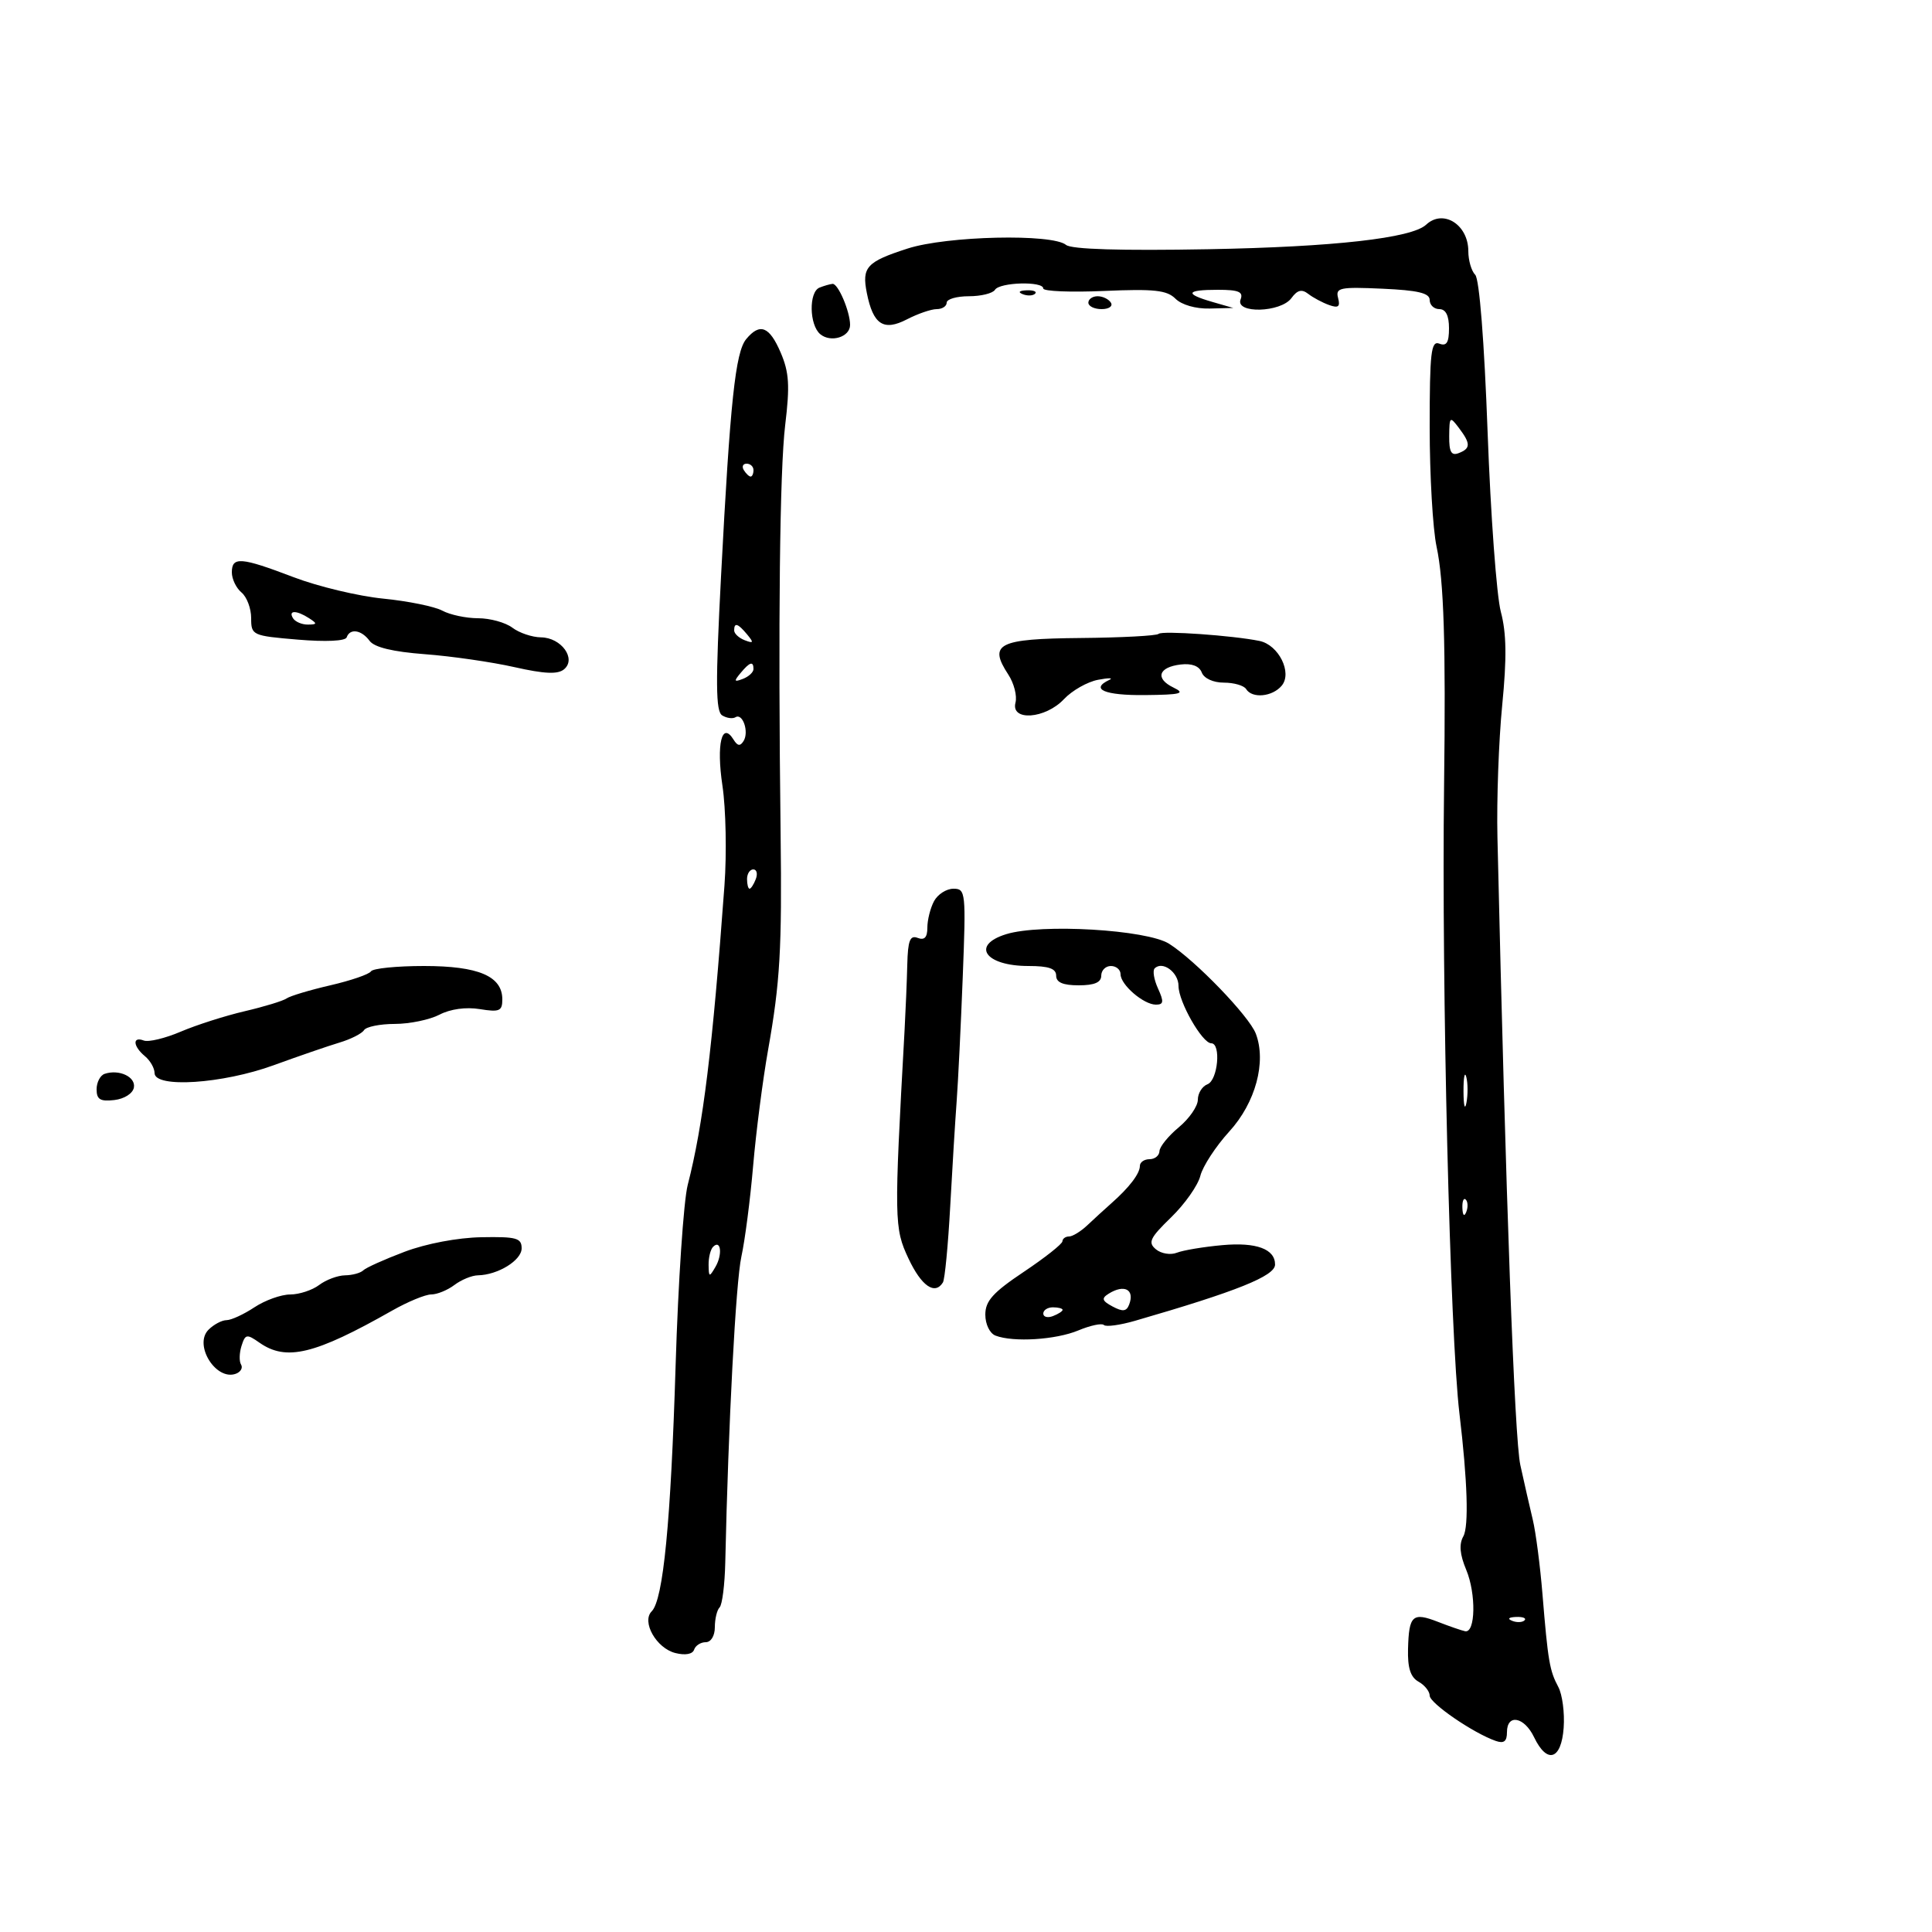 <svg xmlns="http://www.w3.org/2000/svg" width="300" height="300" viewBox="0 0 300 300" version="1.1">
	<path d="M 221.450 34.889 C 219.215 36.981, 207.119 38.344, 187.650 38.699 C 174.009 38.947, 166.362 38.715, 165.535 38.029 C 163.397 36.255, 147.015 36.630, 140.934 38.593 C 134.563 40.649, 133.800 41.481, 134.602 45.500 C 135.581 50.406, 137.196 51.467, 140.826 49.590 C 142.517 48.715, 144.598 48, 145.450 48 C 146.303 48, 147 47.550, 147 47 C 147 46.450, 148.548 46, 150.441 46 C 152.334 46, 154.160 45.550, 154.500 45 C 155.230 43.820, 162 43.636, 162 44.796 C 162 45.234, 166.254 45.406, 171.454 45.179 C 179.212 44.840, 181.199 45.056, 182.526 46.383 C 183.475 47.332, 185.662 47.963, 187.821 47.910 L 191.500 47.820 188.250 46.881 C 183.877 45.618, 184.159 45, 189.107 45 C 192.347 45, 193.092 45.317, 192.638 46.500 C 191.780 48.737, 198.880 48.547, 200.532 46.288 C 201.454 45.026, 202.141 44.854, 203.142 45.633 C 203.889 46.214, 205.342 46.991, 206.371 47.360 C 207.821 47.879, 208.137 47.634, 207.777 46.265 C 207.359 44.676, 208.043 44.533, 214.656 44.829 C 220.182 45.077, 222 45.510, 222 46.579 C 222 47.361, 222.675 48, 223.500 48 C 224.496 48, 225 48.997, 225 50.969 C 225 53.197, 224.626 53.794, 223.500 53.362 C 222.212 52.867, 222 54.703, 222 66.344 C 222 73.801, 222.482 82.148, 223.071 84.893 C 224.205 90.183, 224.513 99.990, 224.235 122 C 223.839 153.379, 225.158 207.241, 226.622 219.500 C 227.870 229.945, 228.094 237.010, 227.226 238.560 C 226.536 239.793, 226.672 241.363, 227.675 243.764 C 229.232 247.490, 229.119 253.626, 227.500 253.296 C 226.950 253.184, 225.055 252.529, 223.288 251.841 C 219.342 250.304, 218.775 250.817, 218.638 256.039 C 218.560 258.987, 219.023 260.433, 220.265 261.128 C 221.219 261.662, 222.001 262.640, 222.002 263.300 C 222.004 264.473, 228.774 269.115, 232.250 270.327 C 233.531 270.774, 234 270.409, 234 268.969 C 234 266.074, 236.686 266.573, 238.209 269.750 C 240.235 273.976, 242.444 273.274, 242.806 268.288 C 242.974 265.972, 242.599 263.120, 241.974 261.950 C 240.619 259.419, 240.370 257.961, 239.511 247.500 C 239.149 243.100, 238.476 237.925, 238.014 236 C 237.552 234.075, 236.680 230.250, 236.078 227.500 C 235.169 223.357, 233.828 186.566, 232.521 130 C 232.388 124.225, 232.721 115, 233.262 109.500 C 233.985 102.152, 233.928 98.307, 233.049 95 C 232.391 92.525, 231.467 79.979, 230.996 67.120 C 230.479 53.012, 229.715 43.315, 229.070 42.670 C 228.481 42.081, 228 40.430, 228 39 C 228 34.871, 224.091 32.417, 221.450 34.889 M 127.250 44.662 C 125.569 45.340, 125.657 50.470, 127.373 51.895 C 129.014 53.257, 132 52.329, 132 50.458 C 132 48.367, 130.131 43.992, 129.275 44.079 C 128.849 44.122, 127.938 44.385, 127.250 44.662 M 158.813 45.683 C 159.534 45.972, 160.397 45.936, 160.729 45.604 C 161.061 45.272, 160.471 45.036, 159.417 45.079 C 158.252 45.127, 158.015 45.364, 158.813 45.683 M 169 47 C 169 47.550, 169.927 48, 171.059 48 C 172.191 48, 172.840 47.550, 172.500 47 C 172.160 46.450, 171.234 46, 170.441 46 C 169.648 46, 169 46.450, 169 47 M 115.872 52.653 C 114.193 54.677, 113.380 62.325, 111.966 89.402 C 111.094 106.111, 111.129 110.461, 112.140 111.086 C 112.835 111.516, 113.767 111.644, 114.209 111.371 C 115.327 110.680, 116.336 113.647, 115.464 115.059 C 114.942 115.902, 114.525 115.850, 113.917 114.865 C 112.093 111.914, 111.212 115.531, 112.180 122 C 112.715 125.575, 112.856 132.550, 112.494 137.500 C 110.637 162.868, 109.191 174.650, 106.788 184 C 106.151 186.475, 105.306 199.075, 104.910 212 C 104.162 236.365, 102.992 248.408, 101.198 250.202 C 99.583 251.817, 101.919 255.942, 104.869 256.682 C 106.411 257.069, 107.545 256.865, 107.781 256.158 C 107.993 255.521, 108.804 255, 109.583 255 C 110.401 255, 111 254.013, 111 252.667 C 111 251.383, 111.333 250, 111.740 249.593 C 112.147 249.186, 112.541 246.074, 112.617 242.677 C 113.095 221.058, 114.252 199.091, 115.121 195.129 C 115.679 192.583, 116.502 186.225, 116.949 181 C 117.397 175.775, 118.443 167.675, 119.273 163 C 121.131 152.541, 121.432 147.348, 121.213 129.500 C 120.811 96.779, 121.077 73.008, 121.924 66 C 122.666 59.866, 122.538 57.817, 121.223 54.750 C 119.473 50.668, 117.999 50.091, 115.872 52.653 M 225.032 67.719 C 225.008 70.176, 225.355 70.801, 226.500 70.362 C 228.377 69.641, 228.384 68.889, 226.532 66.441 C 225.142 64.604, 225.062 64.672, 225.032 67.719 M 115.500 73 C 115.840 73.550, 116.316 74, 116.559 74 C 116.802 74, 117 73.550, 117 73 C 117 72.450, 116.523 72, 115.941 72 C 115.359 72, 115.160 72.450, 115.500 73 M 36 88.878 C 36 89.910, 36.675 91.315, 37.500 92 C 38.325 92.685, 39 94.475, 39 95.977 C 39 98.647, 39.168 98.724, 46.250 99.321 C 50.594 99.687, 53.634 99.545, 53.833 98.966 C 54.331 97.524, 56.132 97.799, 57.390 99.510 C 58.131 100.518, 60.995 101.208, 66 101.585 C 70.125 101.896, 76.370 102.799, 79.879 103.591 C 84.554 104.646, 86.612 104.737, 87.584 103.930 C 89.543 102.305, 87.168 99.008, 84.009 98.968 C 82.629 98.951, 80.626 98.276, 79.559 97.468 C 78.491 96.661, 76.099 96, 74.243 96 C 72.387 96, 69.886 95.470, 68.684 94.823 C 67.483 94.175, 63.350 93.334, 59.500 92.953 C 55.650 92.571, 49.396 91.076, 45.603 89.630 C 37.402 86.503, 36 86.393, 36 88.878 M 45.500 96 C 45.840 96.550, 46.879 96.993, 47.809 96.985 C 49.266 96.971, 49.293 96.835, 48 96 C 46.042 94.734, 44.718 94.734, 45.500 96 M 114 97.893 C 114 98.384, 114.739 99.069, 115.641 99.416 C 117.014 99.943, 117.076 99.796, 116.019 98.523 C 114.579 96.788, 114 96.607, 114 97.893 M 179.907 98.426 C 179.611 98.722, 174.144 99.012, 167.758 99.070 C 154.984 99.187, 153.440 99.970, 156.567 104.743 C 157.454 106.097, 157.957 108.058, 157.684 109.102 C 156.919 112.028, 162.315 111.642, 165.210 108.565 C 166.469 107.225, 168.850 105.873, 170.500 105.559 C 172.150 105.245, 172.938 105.253, 172.250 105.577 C 169.215 107.008, 171.520 107.995, 177.750 107.932 C 183.396 107.876, 184.127 107.685, 182.222 106.767 C 179.320 105.369, 179.871 103.593, 183.333 103.183 C 185.061 102.979, 186.225 103.422, 186.613 104.433 C 186.963 105.346, 188.398 106, 190.048 106 C 191.607 106, 193.160 106.450, 193.500 107 C 194.431 108.506, 197.588 108.201, 199.028 106.466 C 200.699 104.452, 198.545 100.132, 195.567 99.524 C 191.397 98.673, 180.429 97.904, 179.907 98.426 M 114.981 104.523 C 113.924 105.796, 113.986 105.943, 115.359 105.416 C 116.261 105.069, 117 104.384, 117 103.893 C 117 102.607, 116.421 102.788, 114.981 104.523 M 116 136.500 C 116 137.325, 116.177 138, 116.393 138 C 116.609 138, 117.045 137.325, 117.362 136.500 C 117.678 135.675, 117.501 135, 116.969 135 C 116.436 135, 116 135.675, 116 136.500 M 145.035 139.934 C 144.466 140.998, 144 142.846, 144 144.041 C 144 145.562, 143.550 146.041, 142.500 145.638 C 141.306 145.180, 140.976 146.026, 140.882 149.781 C 140.817 152.377, 140.627 156.975, 140.460 160 C 138.822 189.584, 138.841 190.684, 141.077 195.440 C 143.080 199.701, 145.172 201.149, 146.417 199.135 C 146.711 198.659, 147.219 193.372, 147.545 187.385 C 147.872 181.398, 148.324 174.025, 148.549 171 C 148.774 167.975, 149.199 159.313, 149.493 151.750 C 150.008 138.534, 149.952 138, 148.050 138 C 146.961 138, 145.605 138.870, 145.035 139.934 M 156.250 145.056 C 150.711 146.762, 152.971 150, 159.700 150 C 162.856 150, 164 150.399, 164 151.500 C 164 152.548, 165.056 153, 167.500 153 C 169.944 153, 171 152.548, 171 151.500 C 171 150.675, 171.675 150, 172.500 150 C 173.325 150, 174 150.575, 174 151.278 C 174 152.919, 177.582 156, 179.490 156 C 180.693 156, 180.751 155.549, 179.816 153.496 C 179.189 152.118, 178.954 150.713, 179.294 150.372 C 180.516 149.151, 183 150.980, 183 153.101 C 183 155.550, 186.683 162, 188.082 162 C 189.637 162, 189.112 167.743, 187.500 168.362 C 186.675 168.678, 186 169.760, 186 170.766 C 186 171.771, 184.669 173.698, 183.042 175.047 C 181.416 176.396, 180.066 178.063, 180.042 178.750 C 180.019 179.438, 179.325 180, 178.500 180 C 177.675 180, 177 180.469, 177 181.042 C 177 182.230, 175.368 184.374, 172.600 186.820 C 171.555 187.744, 169.867 189.287, 168.850 190.250 C 167.832 191.213, 166.550 192, 166 192 C 165.450 192, 164.988 192.338, 164.972 192.750 C 164.957 193.162, 162.257 195.297, 158.972 197.494 C 154.184 200.696, 153 202.013, 153 204.137 C 153 205.630, 153.690 207.051, 154.582 207.393 C 157.361 208.459, 163.955 208.045, 167.451 206.585 C 169.313 205.807, 171.096 205.430, 171.413 205.747 C 171.731 206.064, 173.905 205.770, 176.245 205.093 C 192.024 200.529, 197.971 198.144, 197.989 196.372 C 198.013 193.952, 195.086 192.867, 189.815 193.344 C 186.892 193.608, 183.707 194.139, 182.737 194.524 C 181.768 194.909, 180.307 194.669, 179.490 193.992 C 178.217 192.935, 178.553 192.229, 181.859 189.021 C 183.979 186.964, 186.018 184.066, 186.390 182.581 C 186.763 181.097, 188.788 177.996, 190.891 175.691 C 194.962 171.228, 196.674 164.903, 195.001 160.503 C 193.969 157.788, 185.595 149.108, 181.537 146.546 C 178.069 144.356, 161.662 143.389, 156.250 145.056 M 57.606 150.829 C 57.324 151.285, 54.485 152.261, 51.297 152.997 C 48.108 153.733, 45.050 154.651, 44.500 155.037 C 43.950 155.423, 41.025 156.315, 38 157.021 C 34.975 157.726, 30.509 159.153, 28.075 160.191 C 25.641 161.230, 23.053 161.851, 22.325 161.571 C 20.531 160.883, 20.645 162.461, 22.500 164 C 23.325 164.685, 24 165.865, 24 166.622 C 24 168.996, 34.554 168.303, 42.500 165.407 C 46.350 164.004, 50.946 162.422, 52.714 161.891 C 54.481 161.360, 56.196 160.493, 56.523 159.963 C 56.850 159.433, 59.004 158.997, 61.309 158.994 C 63.614 158.990, 66.735 158.343, 68.245 157.556 C 69.926 156.679, 72.347 156.344, 74.495 156.693 C 77.558 157.190, 78 157, 78 155.188 C 78 151.576, 74.305 150, 65.837 150 C 61.591 150, 57.887 150.373, 57.606 150.829 M 16.250 166.746 C 15.563 166.977, 15 168.059, 15 169.150 C 15 170.722, 15.568 171.067, 17.741 170.816 C 19.300 170.637, 20.615 169.801, 20.790 168.879 C 21.104 167.219, 18.493 165.991, 16.250 166.746 M 227.252 169.500 C 227.263 171.700, 227.468 172.482, 227.707 171.238 C 227.946 169.994, 227.937 168.194, 227.687 167.238 C 227.437 166.282, 227.241 167.300, 227.252 169.500 M 227.079 187.583 C 227.127 188.748, 227.364 188.985, 227.683 188.188 C 227.972 187.466, 227.936 186.603, 227.604 186.271 C 227.272 185.939, 227.036 186.529, 227.079 187.583 M 62.825 194.374 C 59.704 195.553, 56.816 196.851, 56.408 197.258 C 56 197.666, 54.729 198.014, 53.583 198.032 C 52.437 198.049, 50.626 198.724, 49.559 199.532 C 48.491 200.339, 46.466 201.003, 45.059 201.007 C 43.651 201.010, 41.150 201.907, 39.500 203 C 37.850 204.093, 35.905 204.990, 35.179 204.993 C 34.452 204.997, 33.193 205.664, 32.381 206.476 C 30.019 208.838, 33.558 214.491, 36.654 213.303 C 37.388 213.021, 37.737 212.384, 37.430 211.886 C 37.122 211.389, 37.156 210.083, 37.505 208.983 C 38.088 207.149, 38.317 207.108, 40.292 208.492 C 44.448 211.403, 48.868 210.333, 60.907 203.501 C 63.331 202.125, 66.058 201, 66.966 201 C 67.875 201, 69.491 200.339, 70.559 199.532 C 71.626 198.724, 73.266 198.049, 74.203 198.032 C 77.319 197.974, 81 195.703, 81 193.839 C 81 192.237, 80.193 192.015, 74.750 192.116 C 71.057 192.184, 66.178 193.108, 62.825 194.374 M 110.729 193.604 C 110.328 194.005, 110.014 195.271, 110.030 196.417 C 110.058 198.340, 110.141 198.363, 111.101 196.712 C 112.220 194.790, 111.934 192.400, 110.729 193.604 M 172.115 200.908 C 171.002 201.613, 171.129 201.999, 172.765 202.874 C 174.335 203.715, 174.921 203.647, 175.331 202.579 C 176.235 200.223, 174.566 199.355, 172.115 200.908 M 162 203.969 C 162 204.501, 162.675 204.678, 163.500 204.362 C 164.325 204.045, 165 203.609, 165 203.393 C 165 203.177, 164.325 203, 163.500 203 C 162.675 203, 162 203.436, 162 203.969 M 234.813 251.683 C 235.534 251.972, 236.397 251.936, 236.729 251.604 C 237.061 251.272, 236.471 251.036, 235.417 251.079 C 234.252 251.127, 234.015 251.364, 234.813 251.683" stroke="none" fill="black" fill-rule="evenodd"/>
</svg>